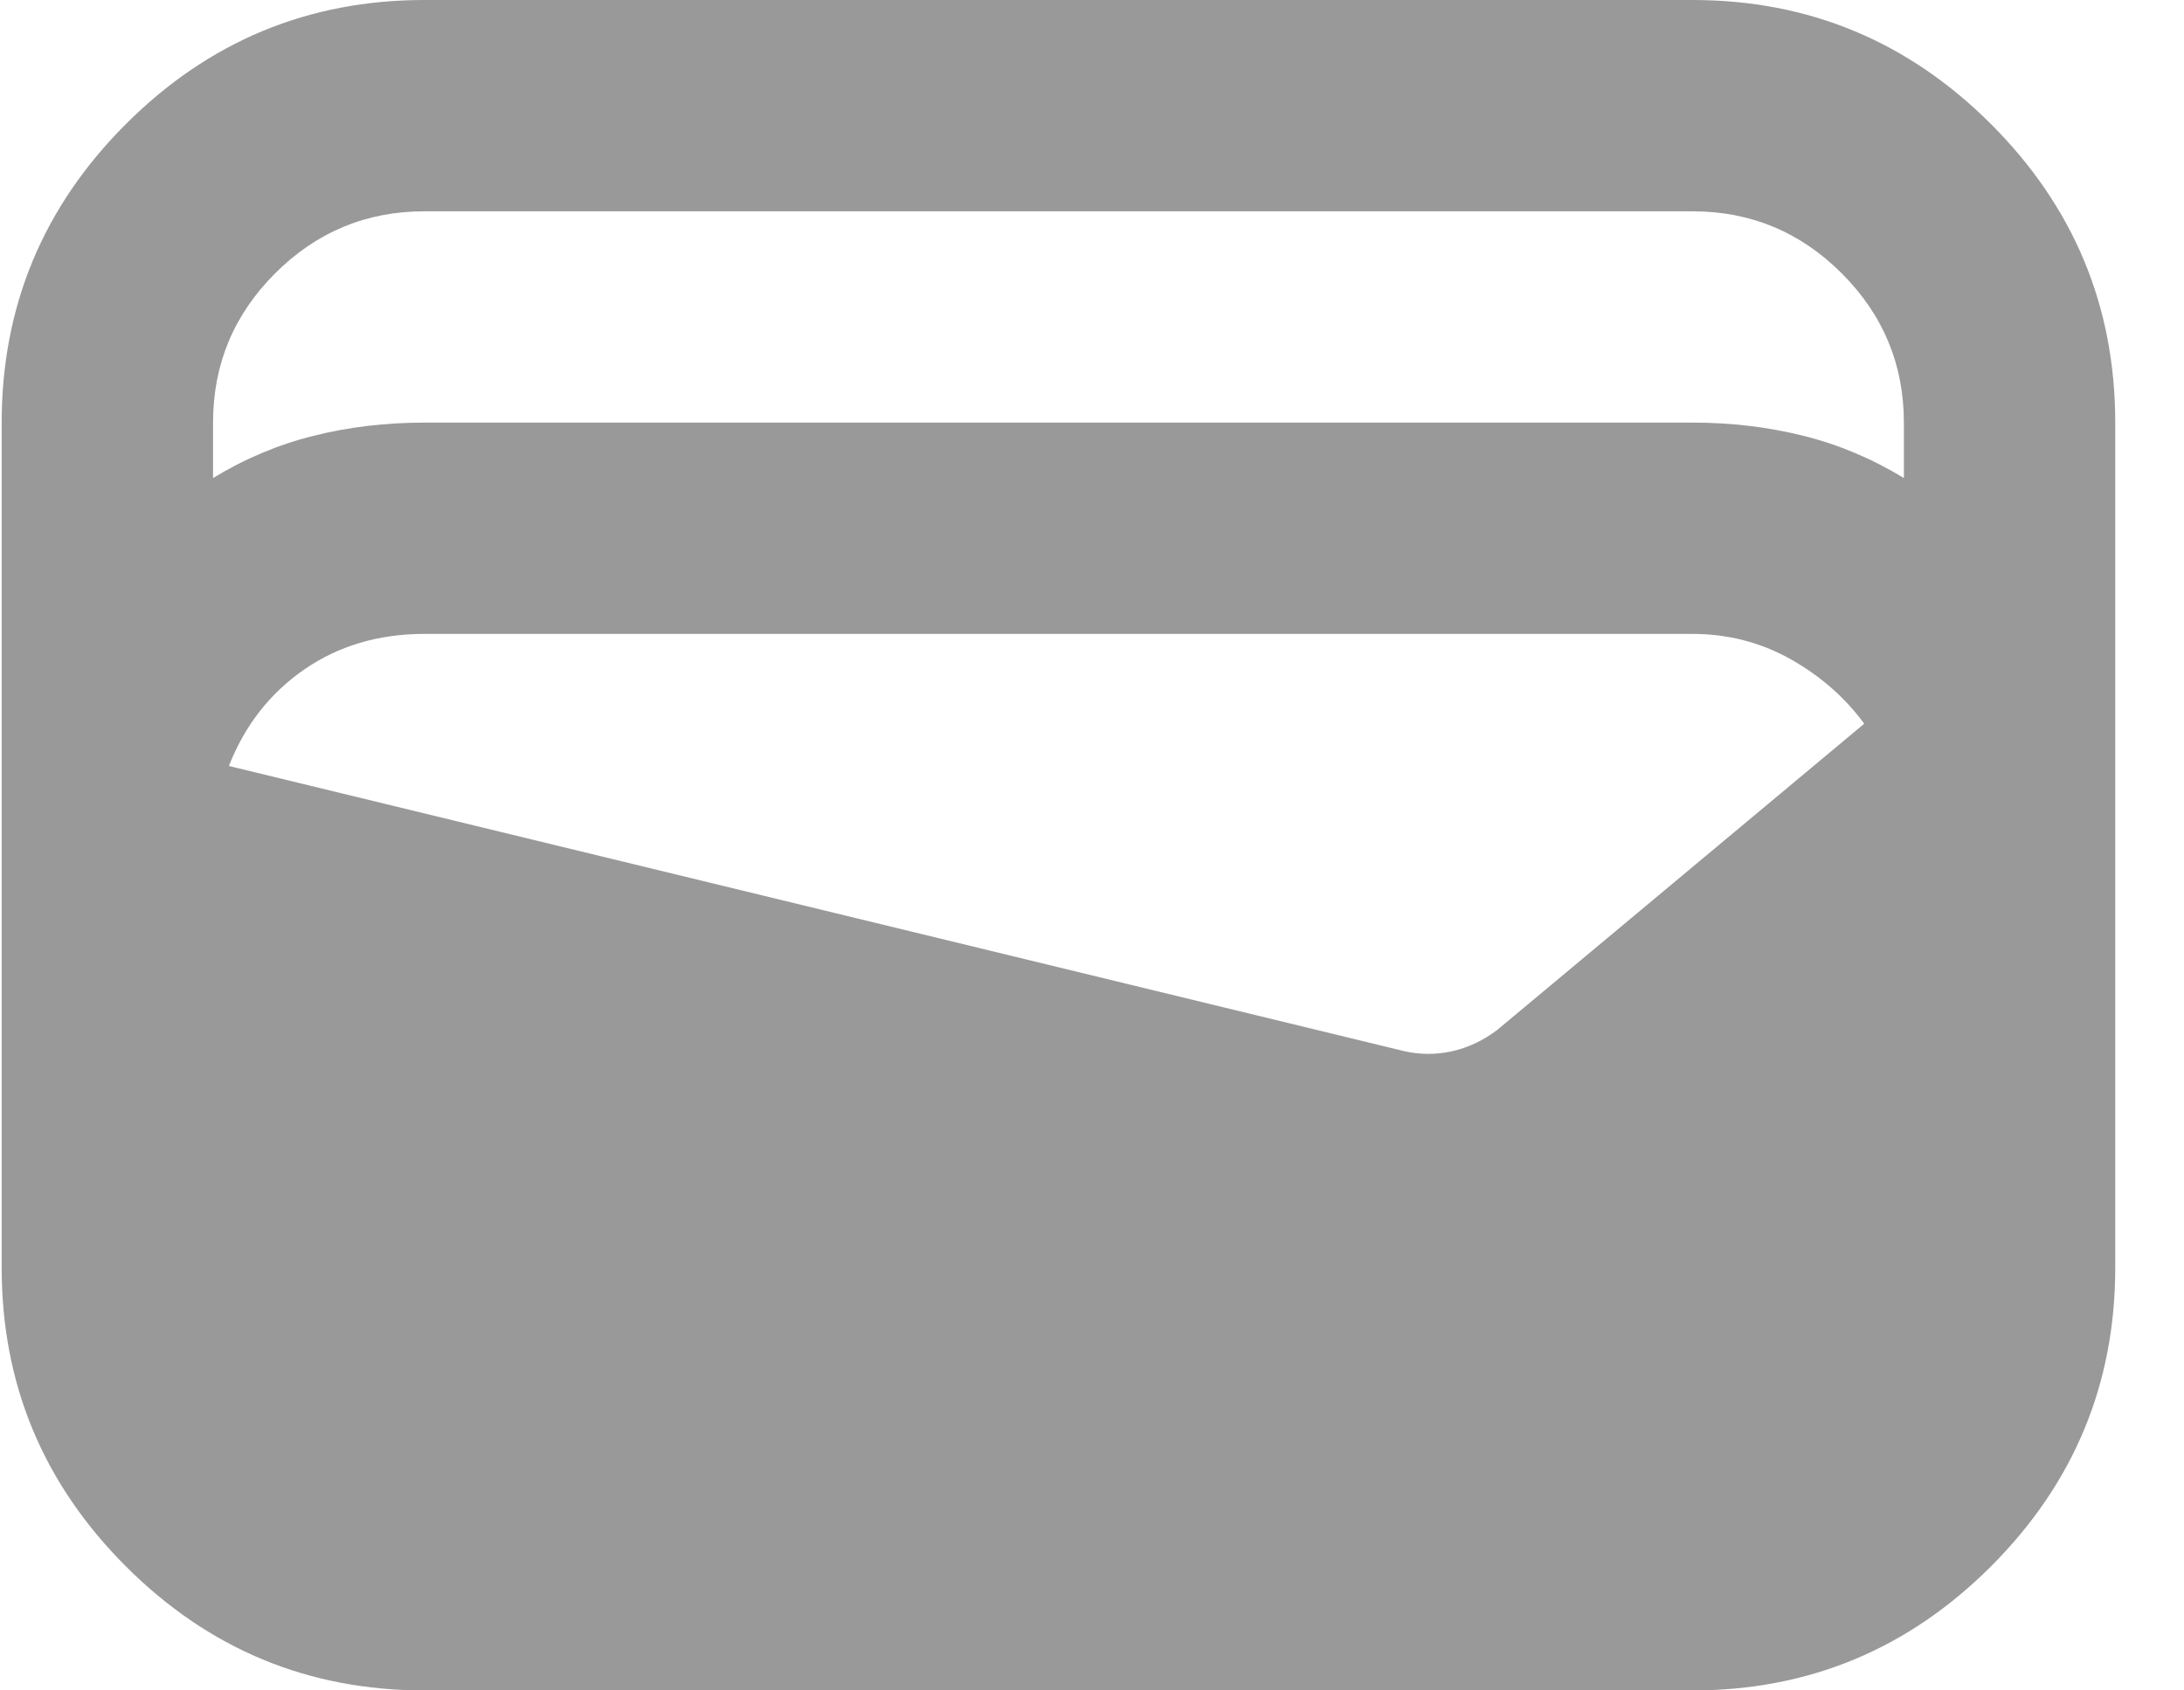 <svg xmlns="http://www.w3.org/2000/svg" width="31" height="24" viewBox="0 0 31 24" fill="none">
  <path d="M6.024 24C4.374 24 2.961 23.413 1.786 22.238C0.611 21.062 0.024 19.65 0.024 18V6C0.024 4.35 0.611 2.938 1.786 1.762C2.961 0.588 4.374 0 6.024 0H24.024C25.674 0 27.086 0.588 28.261 1.762C29.436 2.938 30.024 4.35 30.024 6V18C30.024 19.65 29.436 21.062 28.261 22.238C27.086 23.413 25.674 24 24.024 24H6.024ZM6.024 6H24.024C24.574 6 25.099 6.062 25.599 6.188C26.099 6.312 26.574 6.513 27.024 6.787V6C27.024 5.175 26.73 4.469 26.142 3.881C25.555 3.294 24.849 3 24.024 3H6.024C5.199 3 4.492 3.294 3.905 3.881C3.317 4.469 3.024 5.175 3.024 6V6.787C3.474 6.513 3.949 6.312 4.449 6.188C4.949 6.062 5.474 6 6.024 6ZM3.249 10.875L19.936 14.925C20.161 14.975 20.386 14.975 20.611 14.925C20.836 14.875 21.049 14.775 21.249 14.625L26.461 10.275C26.186 9.9 25.836 9.594 25.411 9.356C24.986 9.119 24.524 9 24.024 9H6.024C5.374 9 4.805 9.169 4.317 9.506C3.83 9.844 3.474 10.3 3.249 10.875Z" fill="black" fill-opacity="0.4"/>
</svg>